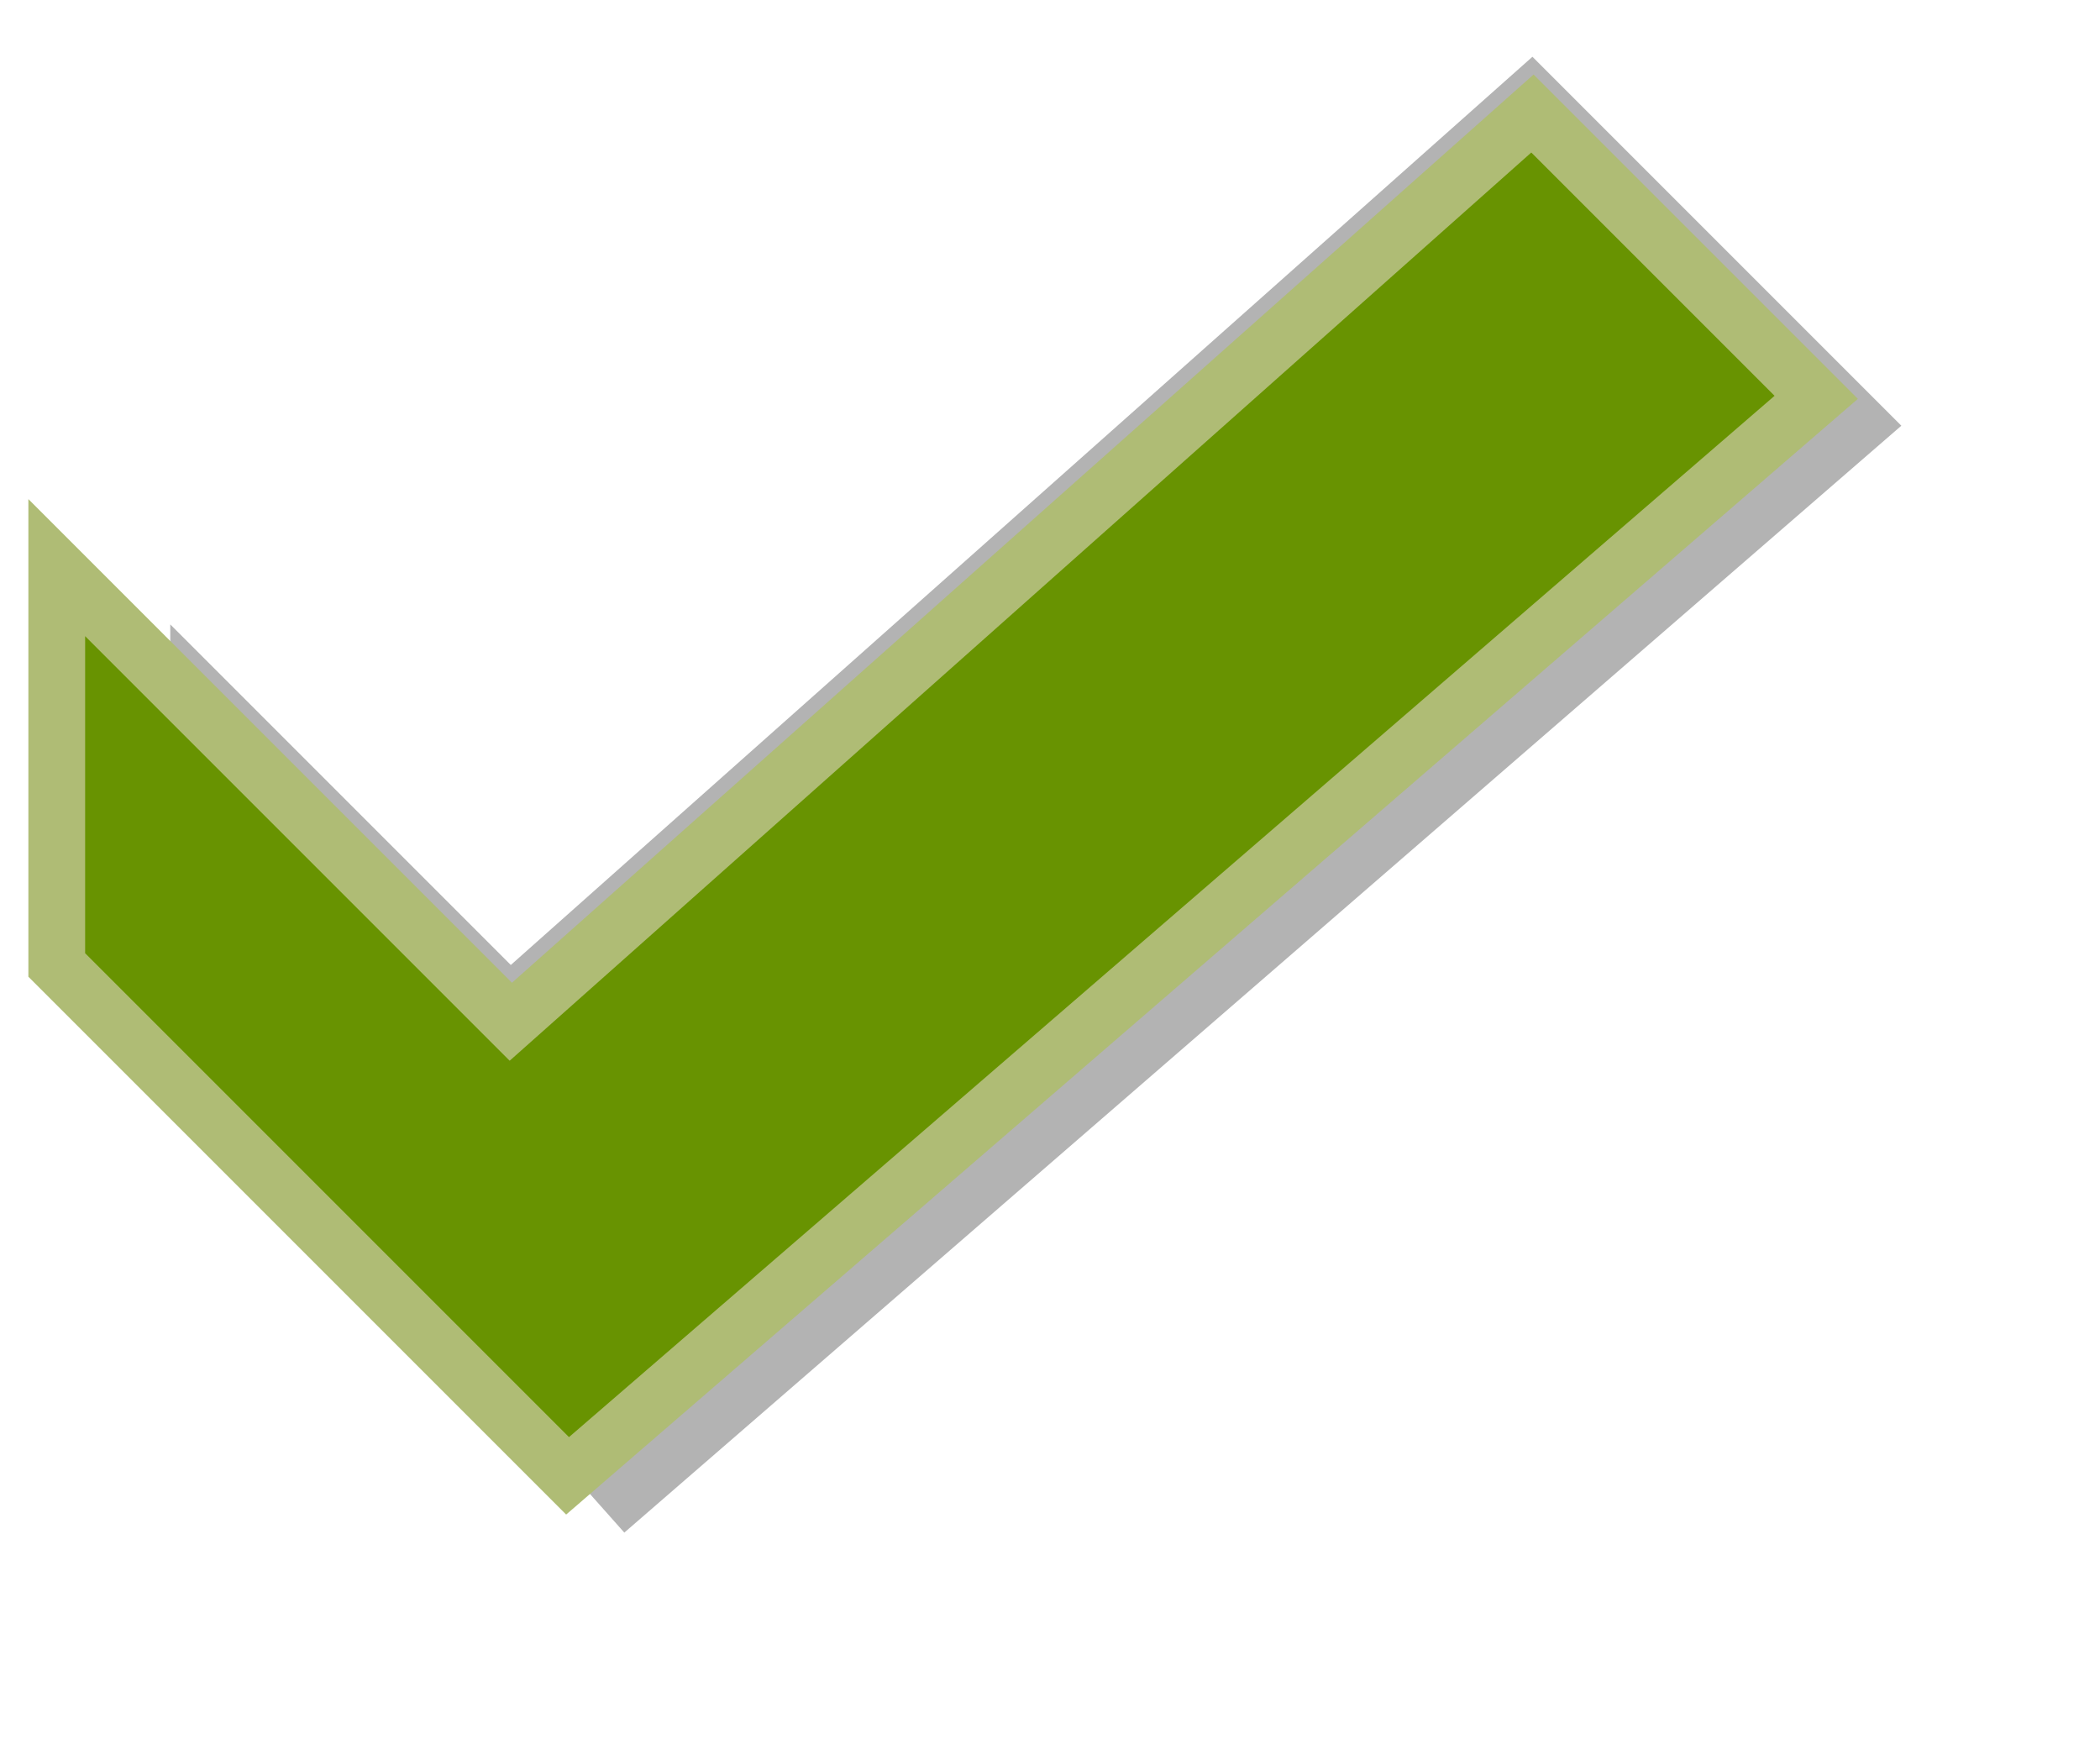 <?xml version="1.0" encoding="utf-8"?>
<svg version="1.1" xmlns="http://www.w3.org/2000/svg" width="37px" height="31px" viewBox="0 0 37 31">
	<polygon points="3,11 3,18 11,27 33.5,7.5 27,1 9,17" fill="black" opacity=".3" />
	<polygon points="1,10 1,17 10,26 32,7 27,2 9,18" stroke="#afbc75" stroke-width="1" fill="#689301" />
</svg>
